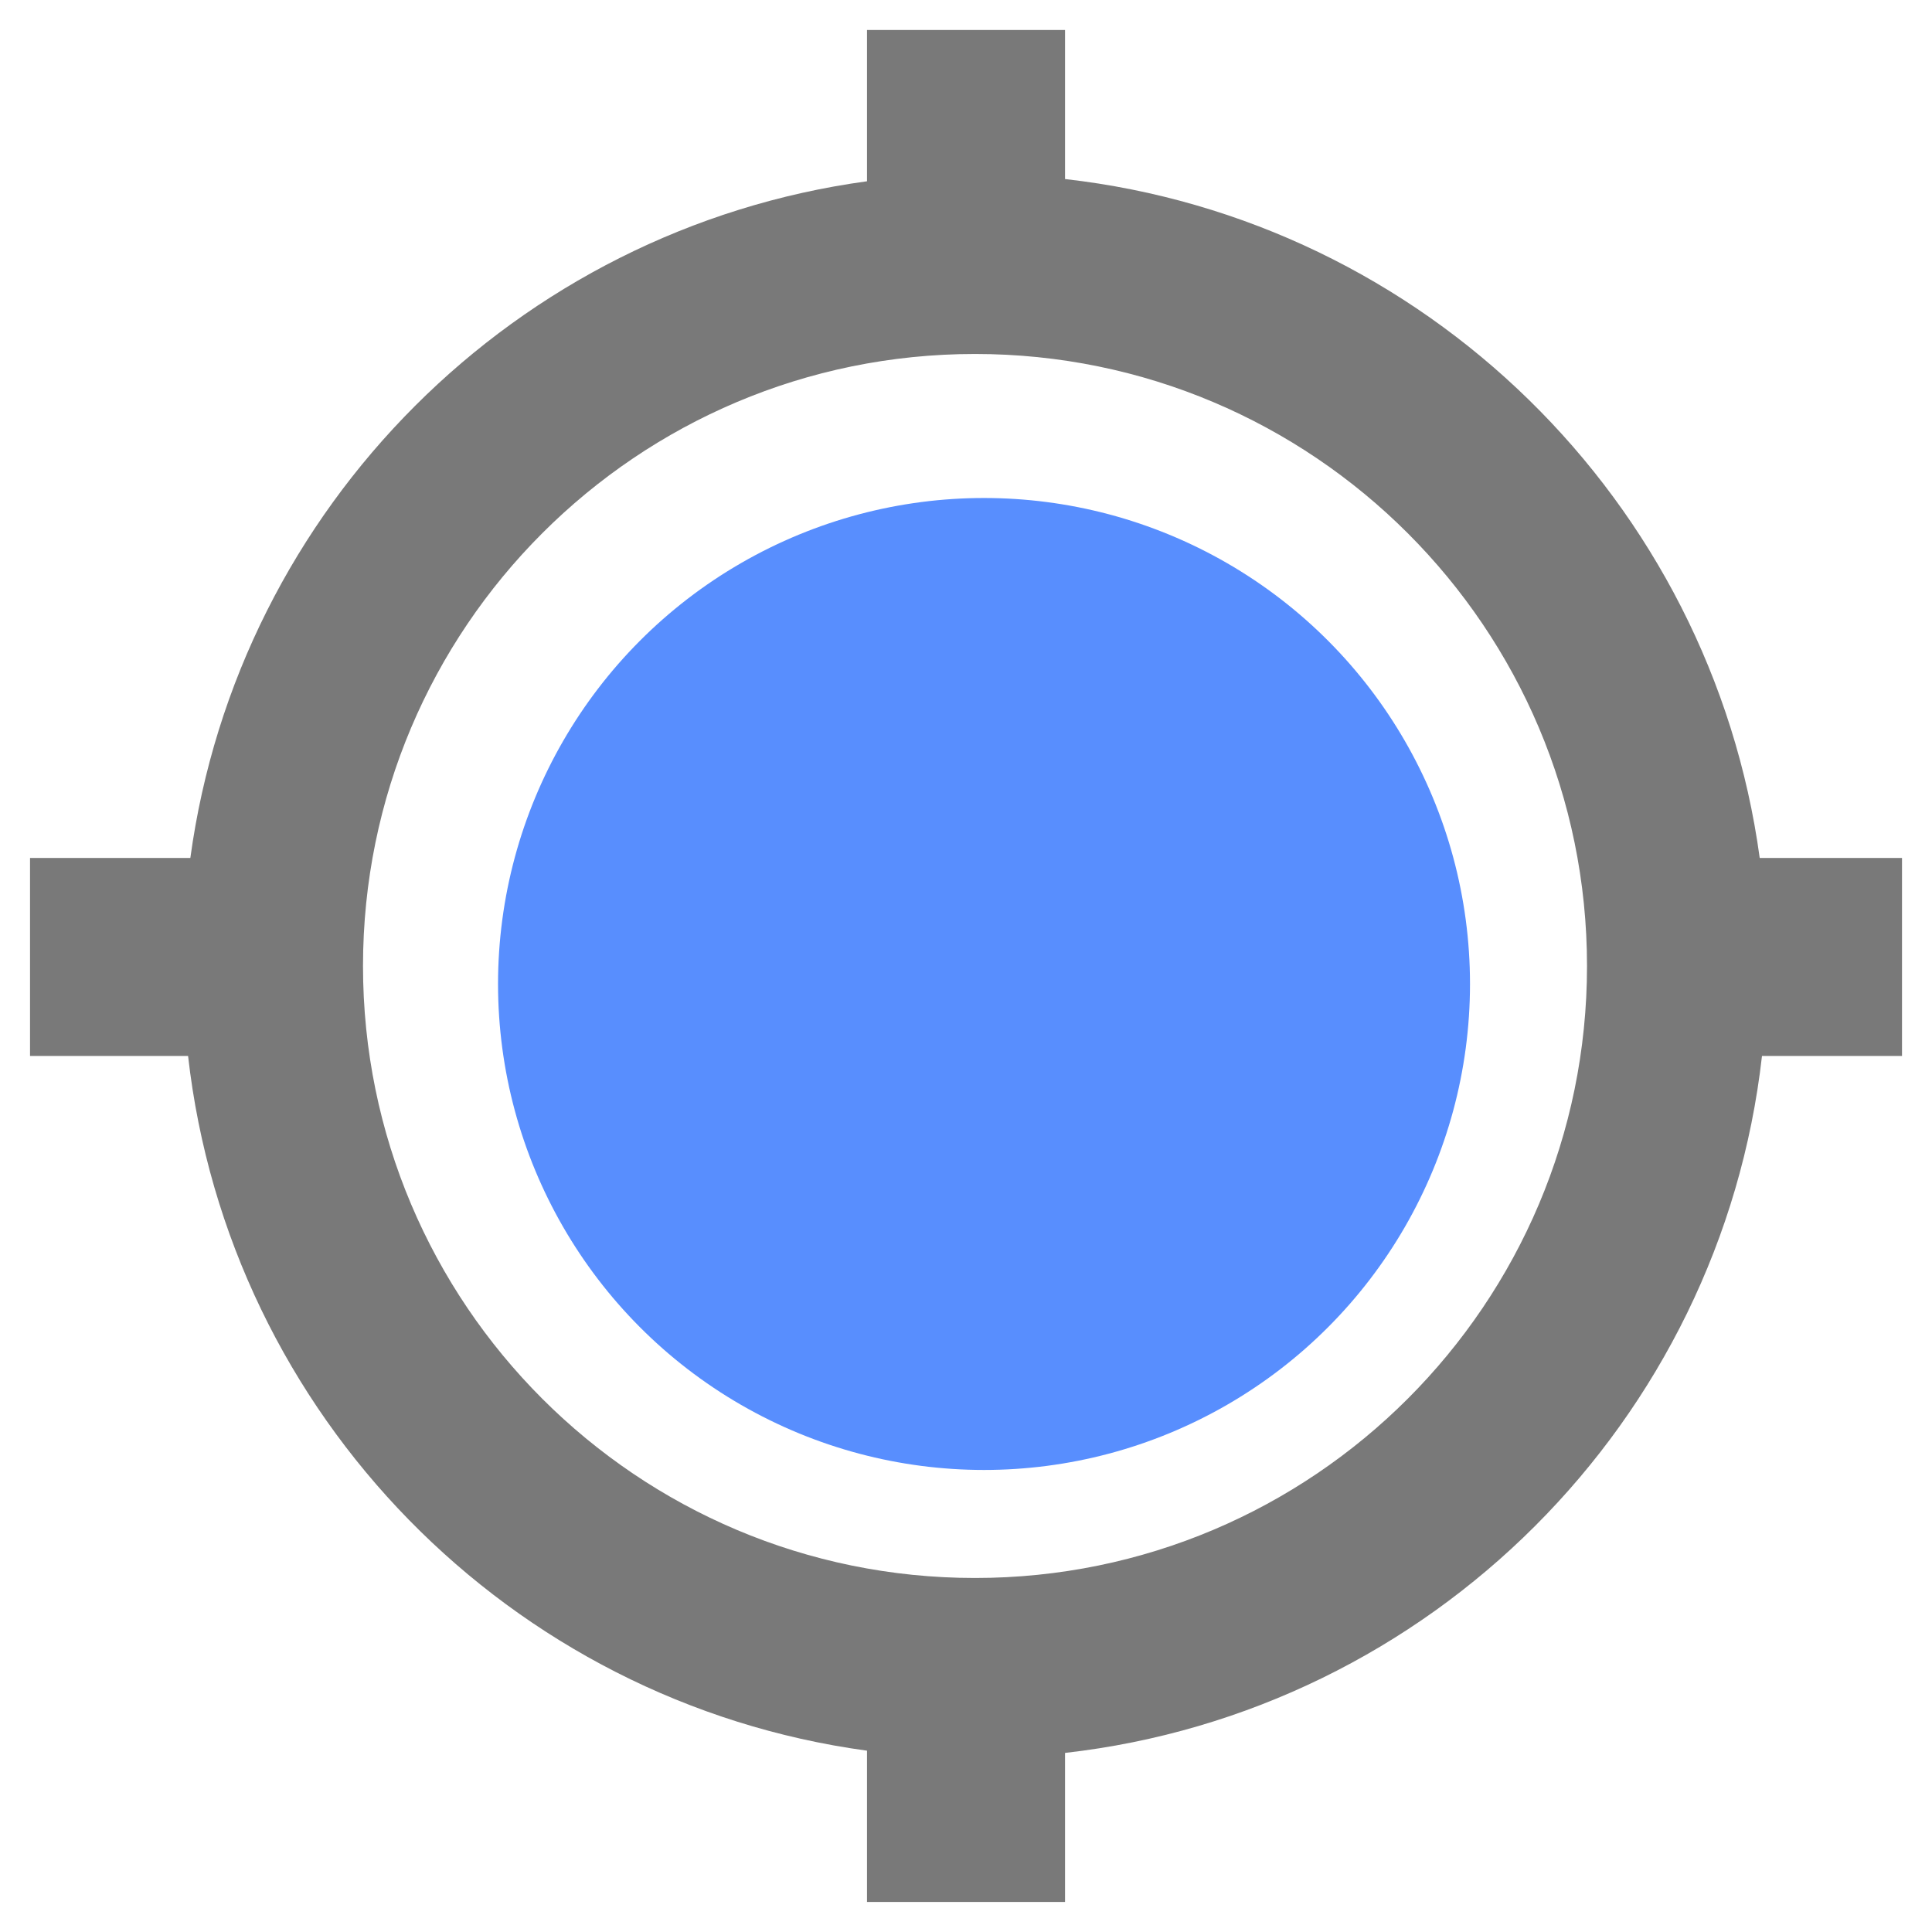 <svg width="46" height="46" viewBox="0 0 46 46" fill="none" xmlns="http://www.w3.org/2000/svg">
<circle cx="23.429" cy="23.428" r="11.571" fill="#588EFE"/>
<path fill-rule="evenodd" clip-rule="evenodd" d="M20.643 0.714H25.358V4.263C33.917 5.231 40.739 11.928 41.898 20.428H45.286V25.142H41.952C40.967 33.845 34.06 40.752 25.358 41.736V45.285H20.643V41.683C12.144 40.524 5.446 33.701 4.478 25.142H0.715V20.428H4.532C5.671 12.071 12.286 5.456 20.643 4.316V0.714ZM23.215 37.571C31.262 37.571 37.786 31.047 37.786 23C37.786 14.952 31.262 8.428 23.215 8.428C15.167 8.428 8.643 14.952 8.643 23C8.643 31.047 15.167 37.571 23.215 37.571Z" fill="#797979"/>
</svg>
